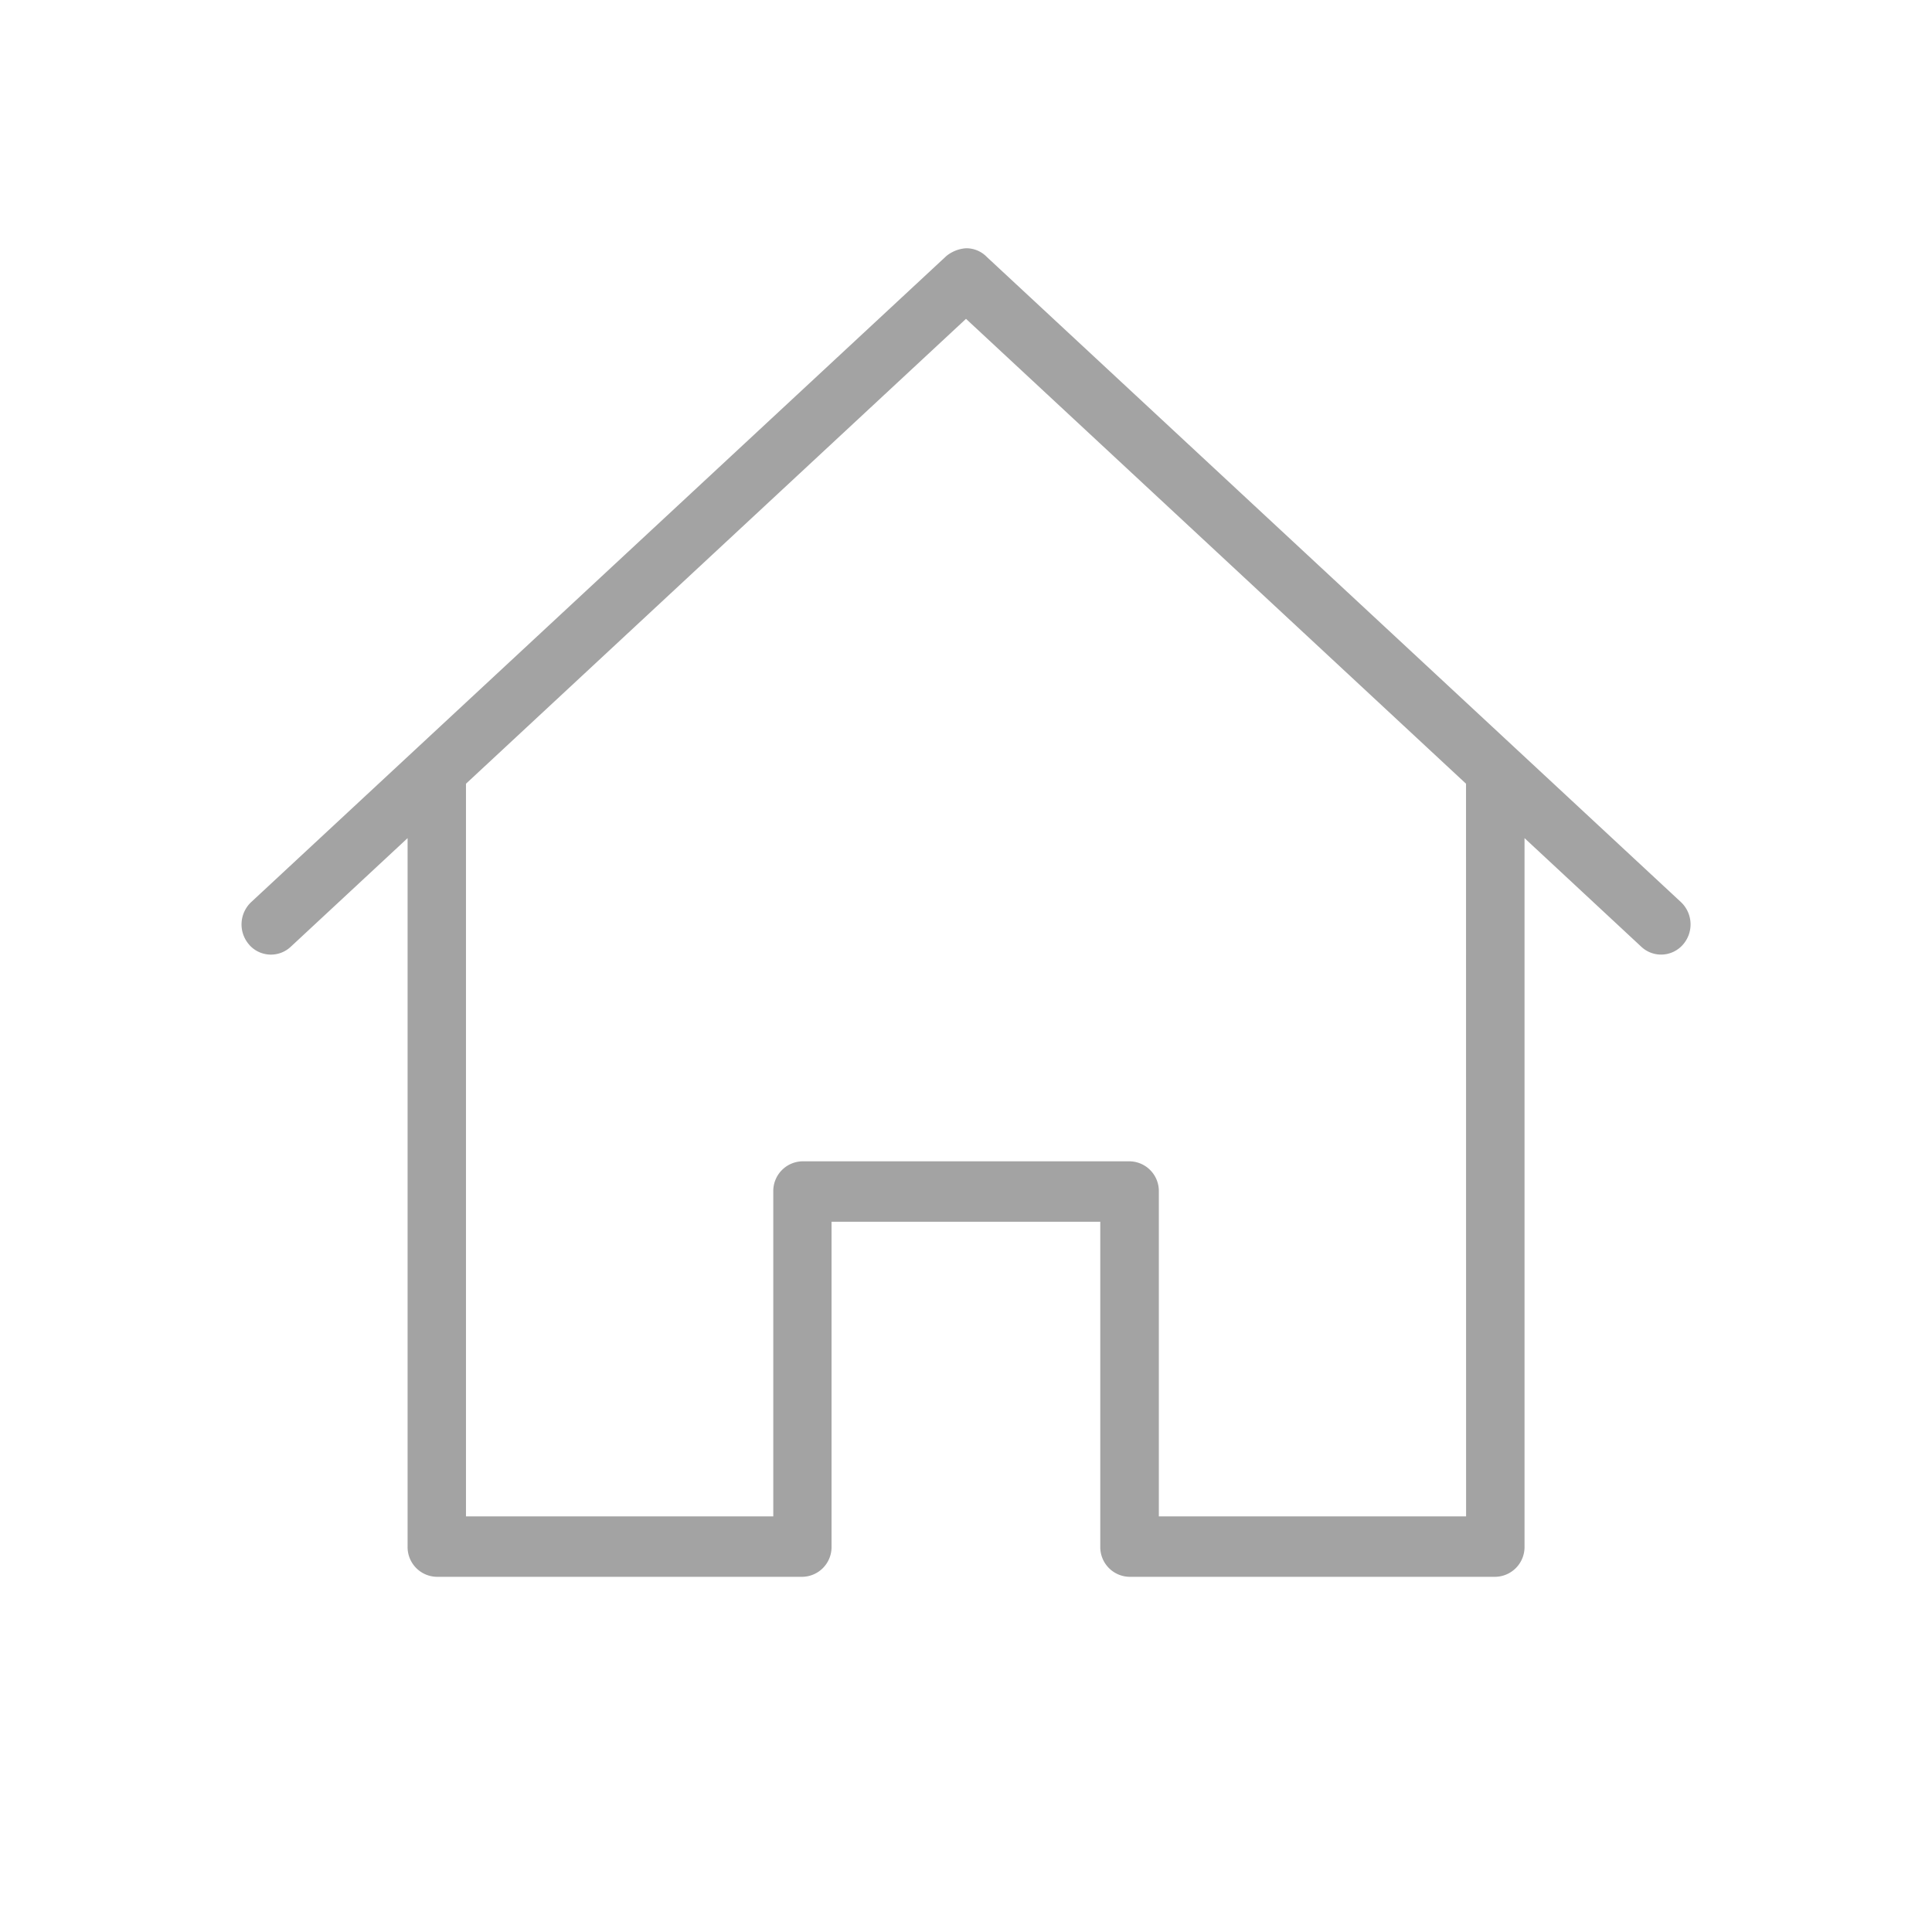 <svg xmlns="http://www.w3.org/2000/svg" width="32" height="32" viewBox="0 0 32 32">
    <g>
        <g>
            <path fill="#a3a3a3" d="M-341.178 2332.8l-11.493-10.682a.474.474 0 0 0-.346-.146.577.577 0 0 0-.327.129l-11.513 10.7a.508.508 0 0 0-.034.706l.012.014a.479.479 0 0 0 .676.021l1.936-1.8v11.735a.492.492 0 0 0 .484.5h6.054a.492.492 0 0 0 .484-.5v-5.381h4.451v5.381a.492.492 0 0 0 .484.5h6.059a.493.493 0 0 0 .484-.5v-11.735l1.935 1.8a.478.478 0 0 0 .327.129.481.481 0 0 0 .361-.164.508.508 0 0 0-.034-.707zm-3.557 10.176h-5.089v-5.381a.492.492 0 0 0-.484-.5h-5.418a.492.492 0 0 0-.484.5v5.381h-5.09v-12.135l8.282-7.7 8.282 7.7z" transform="translate(-20 -49.727) translate(389.018 -2268.133)"/>
            <path fill="none" d="M0 0H32V32H0z" opacity="0.3" transform="translate(-20 -49.727) translate(20 49.727)"/>
        </g>
    </g>
</svg>
